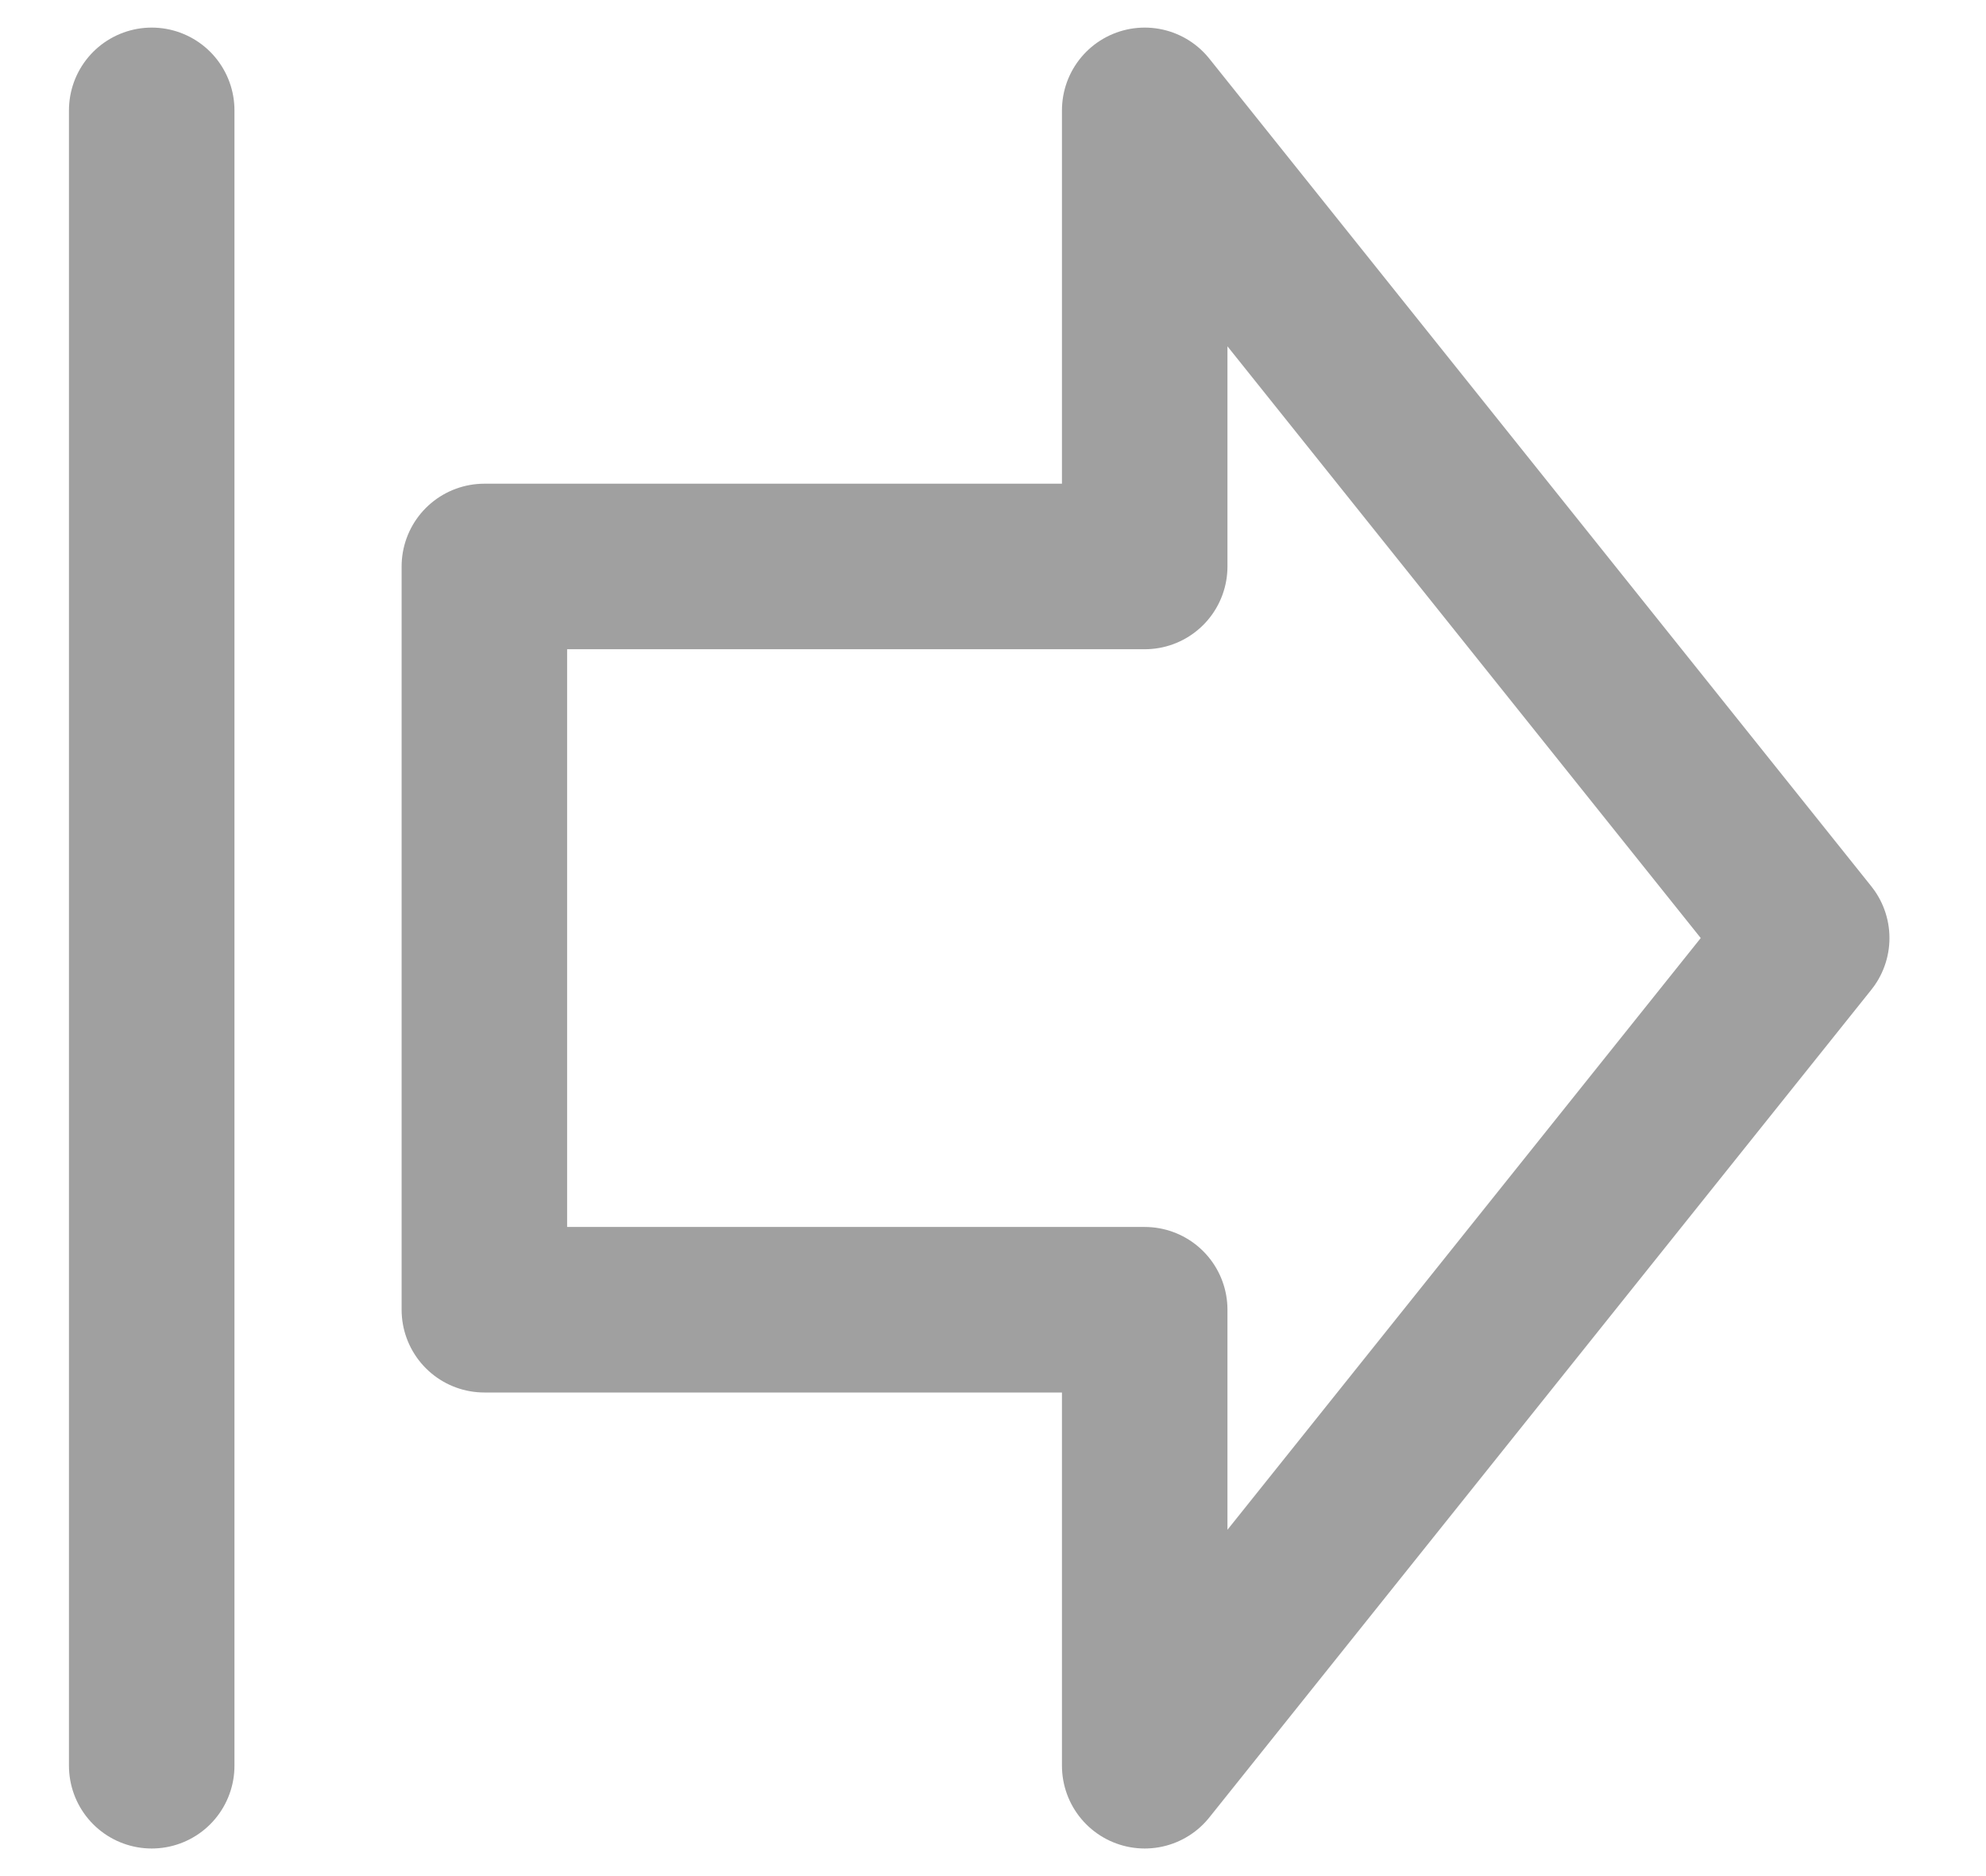 <?xml version="1.0" encoding="UTF-8"?>
<svg width="18px" height="17px" viewBox="0 0 18 17" version="1.1" xmlns="http://www.w3.org/2000/svg" xmlns:xlink="http://www.w3.org/1999/xlink">
    <!-- Generator: Sketch 61.2 (89653) - https://sketch.com -->
    <title>athlete-action-icon/publish</title>
    <desc>Created with Sketch.</desc>
    <g id="Active-Athletes---Spring-Half" stroke="none" stroke-width="1" fill="none" fill-rule="evenodd" stroke-linecap="round" stroke-linejoin="round">
        <g id="my-active-athletes---spring-half" transform="translate(-1320, -302)" stroke="#A0A0A0" stroke-width="1.5">
            <g id="Group-8" transform="translate(280, 269)">
                <g id="athlete-action-icon/publish" transform="translate(1041, 34)">
                    <line x1="0.375" y1="0" x2="0.375" y2="15" id="Stroke-13"></line>
                    <polygon id="Stroke-15" points="9.375 10.868 3.39 10.868 3.39 4.133 9.375 4.133 9.375 0 15.375 7.5 9.375 15"></polygon>
                </g>
            </g>
        </g>
    </g>
</svg>